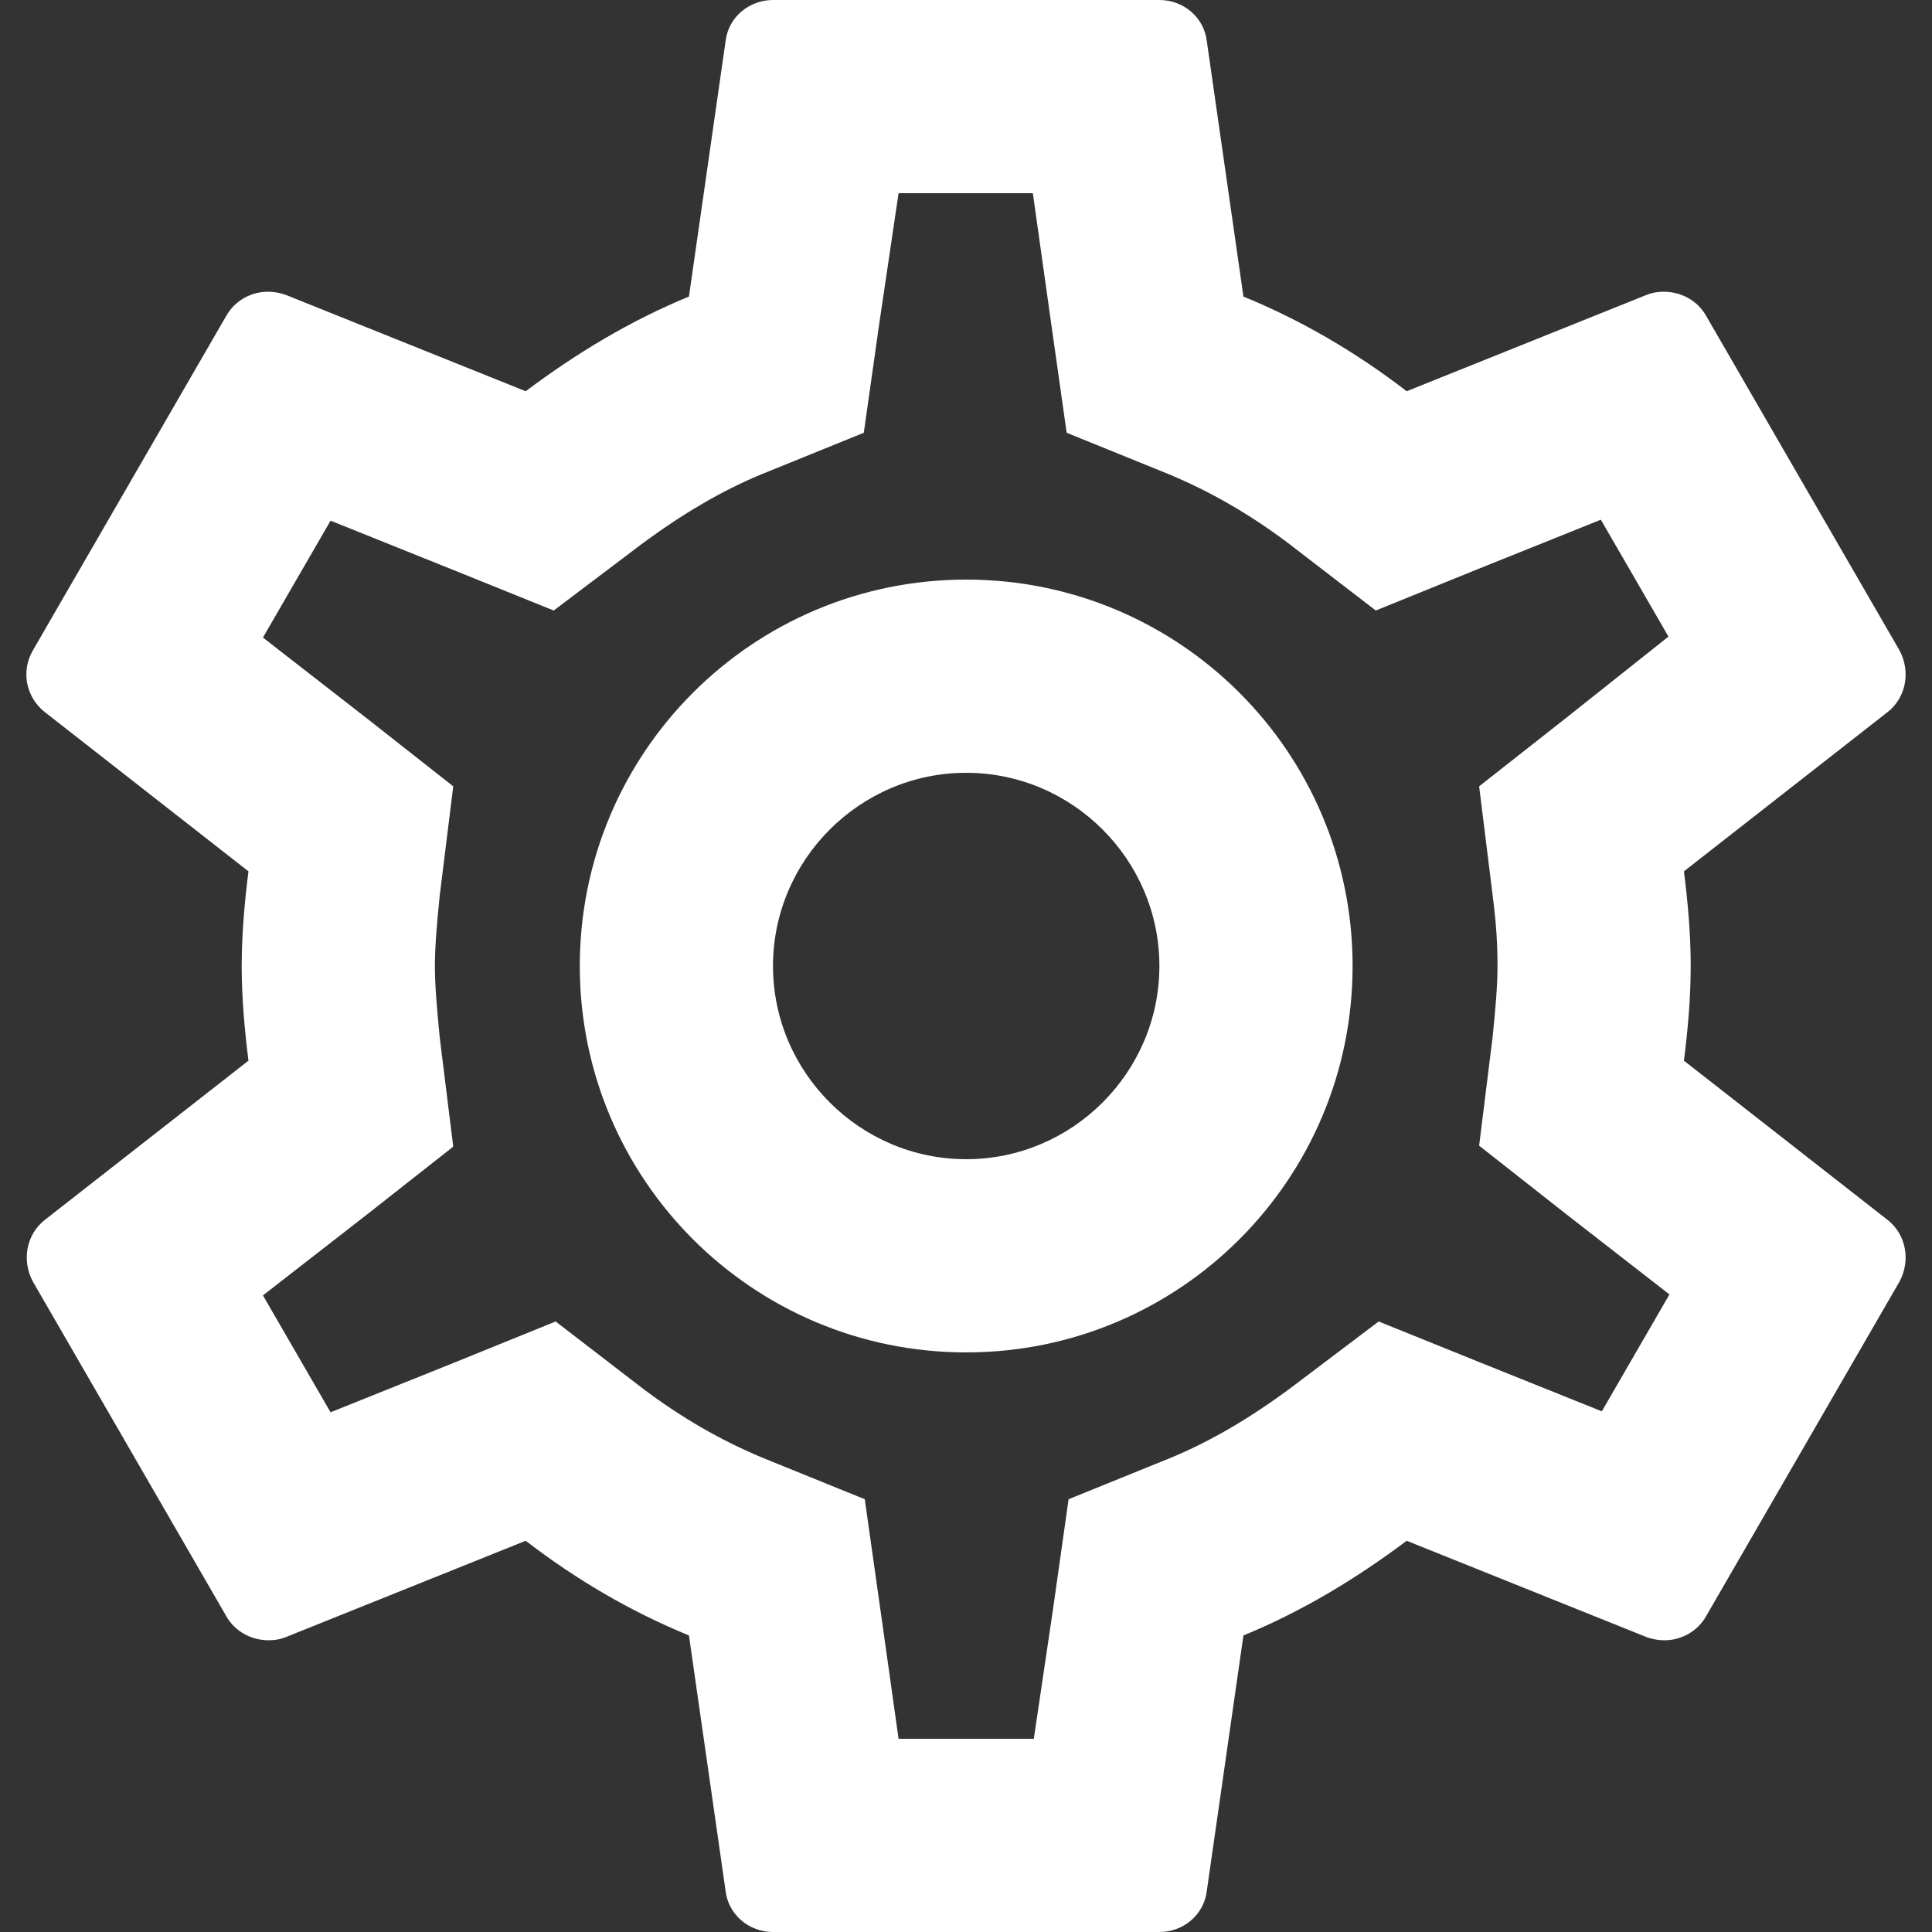 <?xml version="1.0" encoding="UTF-8"?>
<svg width="20px" height="20px" viewBox="0 0 20 20" version="1.1" xmlns="http://www.w3.org/2000/svg" xmlns:xlink="http://www.w3.org/1999/xlink">
    <rect x="0" y="0" width="20" height="20" fill="#333333" stroke="none"/>
    <title>Slice 1</title>
    <g id="Page-1" stroke="none" stroke-width="1" fill="none" fill-rule="evenodd">
        <g id="Group" fill="#FFFFFF">
            <path d="M17.502,10 C17.502,10.34 17.472,10.66 17.432,10.98 L19.542,12.63 C19.732,12.78 19.782,13.05 19.662,13.27 L17.662,16.73 C17.572,16.89 17.402,16.98 17.232,16.98 C17.172,16.98 17.112,16.97 17.052,16.95 L14.562,15.95 C14.042,16.34 13.482,16.68 12.872,16.93 L12.492,19.58 C12.462,19.82 12.252,20 12.002,20 L8.002,20 C7.752,20 7.542,19.82 7.512,19.58 L7.132,16.93 C6.522,16.68 5.962,16.35 5.442,15.95 L2.952,16.95 C2.902,16.97 2.842,16.98 2.782,16.98 C2.602,16.98 2.432,16.89 2.342,16.73 L0.342,13.27 C0.222,13.05 0.272,12.78 0.462,12.63 L2.572,10.98 C2.532,10.66 2.502,10.33 2.502,10 C2.502,9.67 2.532,9.34 2.572,9.02 L0.462,7.37 C0.272,7.22 0.212,6.95 0.342,6.73 L2.342,3.27 C2.432,3.11 2.602,3.02 2.772,3.02 C2.832,3.02 2.892,3.03 2.952,3.05 L5.442,4.05 C5.962,3.66 6.522,3.32 7.132,3.07 L7.512,0.42 C7.542,0.18 7.752,0 8.002,0 L12.002,0 C12.252,0 12.462,0.18 12.492,0.42 L12.872,3.07 C13.482,3.32 14.042,3.65 14.562,4.05 L17.052,3.05 C17.102,3.03 17.162,3.02 17.222,3.02 C17.402,3.02 17.572,3.11 17.662,3.27 L19.662,6.73 C19.782,6.95 19.732,7.22 19.542,7.37 L17.432,9.02 C17.472,9.34 17.502,9.66 17.502,10 Z M15.502,10 C15.502,9.79 15.492,9.58 15.452,9.27 L15.312,8.14 L16.202,7.44 L17.272,6.59 L16.572,5.38 L15.302,5.89 L14.242,6.32 L13.332,5.62 C12.932,5.32 12.532,5.09 12.102,4.91 L11.042,4.48 L10.882,3.35 L10.692,2 L9.302,2 L9.102,3.35 L8.942,4.48 L7.882,4.91 C7.472,5.08 7.062,5.32 6.632,5.64 L5.732,6.32 L4.692,5.9 L3.422,5.39 L2.722,6.6 L3.802,7.44 L4.692,8.14 L4.552,9.27 C4.522,9.57 4.502,9.8 4.502,10 C4.502,10.2 4.522,10.43 4.552,10.74 L4.692,11.87 L3.802,12.57 L2.722,13.41 L3.422,14.62 L4.692,14.11 L5.752,13.68 L6.662,14.38 C7.062,14.68 7.462,14.91 7.892,15.09 L8.952,15.52 L9.112,16.65 L9.302,18 L10.702,18 L10.902,16.65 L11.062,15.52 L12.122,15.09 C12.532,14.92 12.942,14.68 13.372,14.36 L14.272,13.68 L15.312,14.1 L16.582,14.61 L17.282,13.4 L16.202,12.56 L15.312,11.86 L15.452,10.73 C15.482,10.43 15.502,10.21 15.502,10 Z M10.002,6 C7.792,6 6.002,7.79 6.002,10 C6.002,12.21 7.792,14 10.002,14 C12.212,14 14.002,12.21 14.002,10 C14.002,7.79 12.212,6 10.002,6 Z M8.002,10 C8.002,11.1 8.902,12 10.002,12 C11.102,12 12.002,11.1 12.002,10 C12.002,8.9 11.102,8 10.002,8 C8.902,8 8.002,8.9 8.002,10 Z" id="Shape"></path>
        </g>
    </g>
</svg>